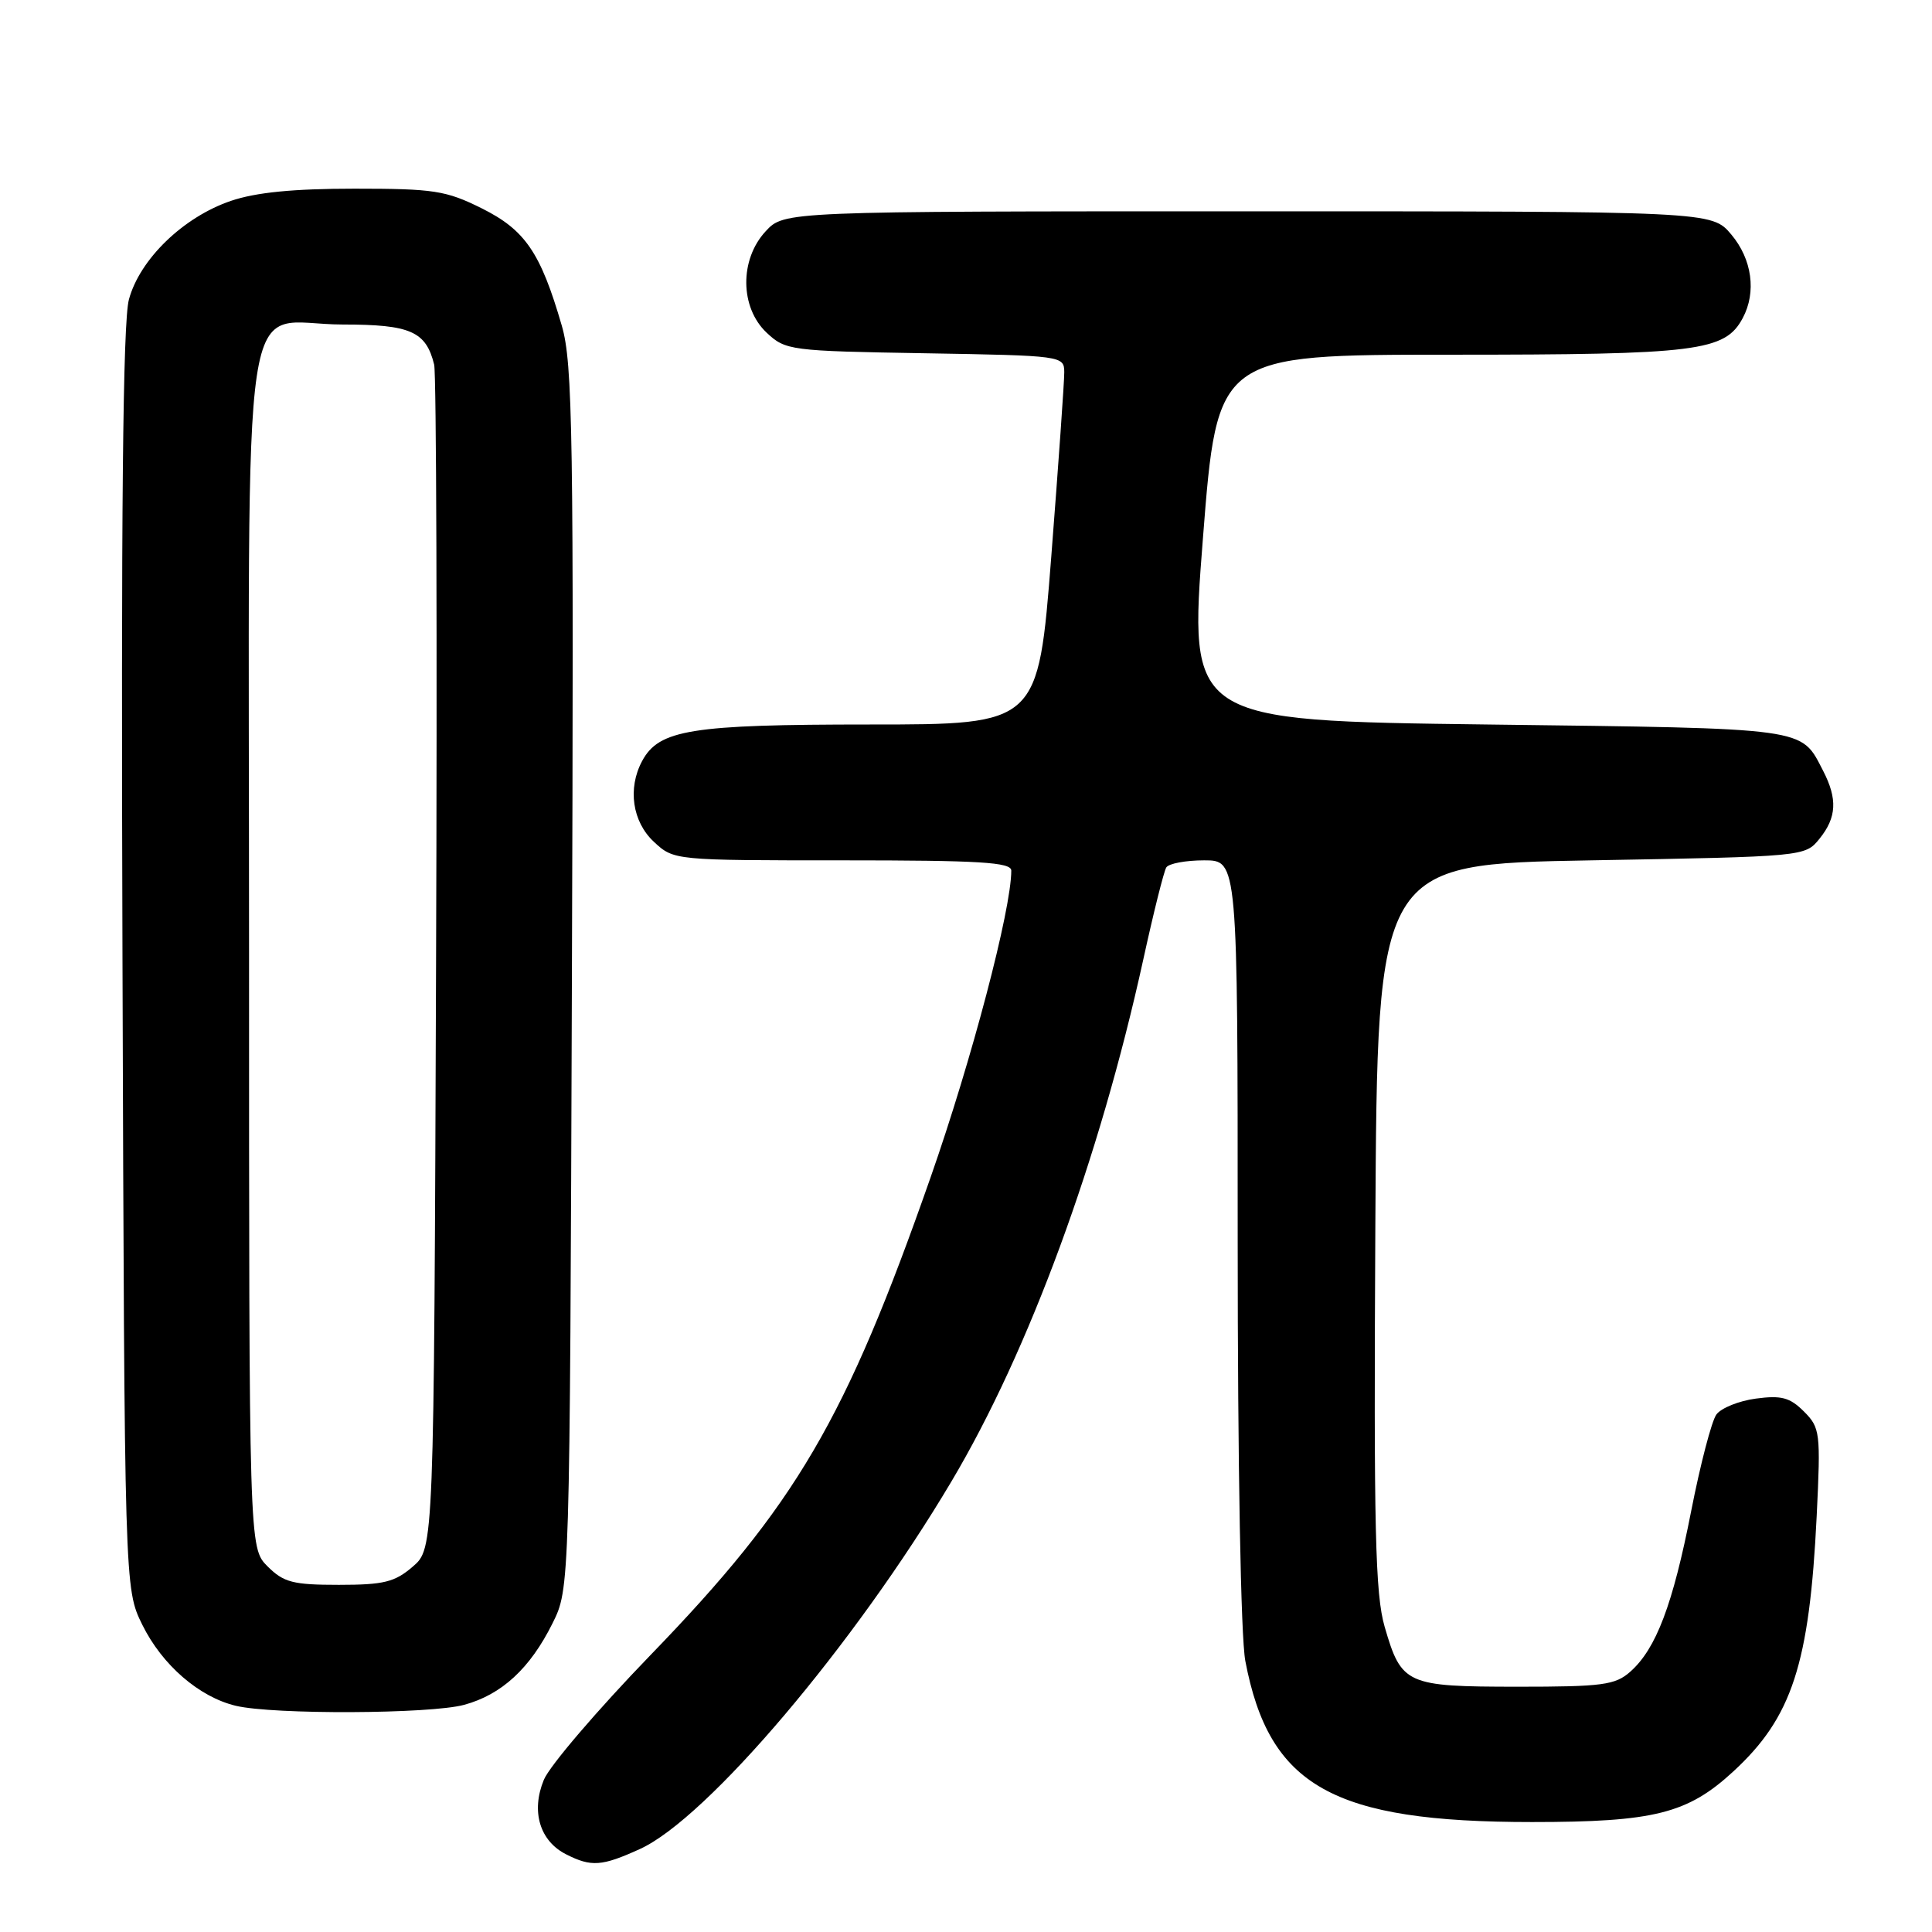 <?xml version="1.0" encoding="UTF-8" standalone="no"?>
<!DOCTYPE svg PUBLIC "-//W3C//DTD SVG 1.1//EN" "http://www.w3.org/Graphics/SVG/1.1/DTD/svg11.dtd" >
<svg xmlns="http://www.w3.org/2000/svg" xmlns:xlink="http://www.w3.org/1999/xlink" version="1.1" viewBox="0 0 256 256">
 <g >
 <path fill="currentColor"
d=" M 84.78 245.01 C 93.69 240.97 113.23 217.92 126.07 196.30 C 136.34 179.02 145.67 153.64 151.48 127.19 C 152.84 120.96 154.22 115.45 154.54 114.94 C 154.86 114.42 157.12 114.00 159.56 114.00 C 164.00 114.00 164.00 114.00 164.00 164.36 C 164.00 194.25 164.41 216.90 165.01 220.08 C 168.17 236.70 176.57 241.43 203.00 241.43 C 219.18 241.43 223.62 240.31 229.67 234.73 C 237.46 227.56 239.76 220.50 240.72 200.89 C 241.26 189.79 241.18 189.18 239.02 187.02 C 237.17 185.17 236.03 184.87 232.67 185.32 C 230.41 185.62 228.06 186.57 227.43 187.43 C 226.80 188.29 225.30 194.05 224.09 200.22 C 221.66 212.62 219.45 218.47 216.03 221.50 C 214.03 223.28 212.36 223.50 201.04 223.50 C 186.32 223.49 185.70 223.21 183.48 215.58 C 182.22 211.25 182.02 202.69 182.24 162.46 C 182.50 114.50 182.50 114.50 210.84 114.00 C 239.14 113.50 239.18 113.50 241.09 111.14 C 243.37 108.32 243.50 105.87 241.57 102.13 C 238.58 96.36 239.92 96.54 197.10 96.00 C 157.50 95.50 157.50 95.50 159.40 71.25 C 161.30 47.00 161.30 47.00 192.18 47.00 C 224.99 47.00 228.56 46.55 230.92 42.15 C 232.76 38.71 232.16 34.35 229.41 31.08 C 226.82 28.00 226.82 28.00 165.36 28.00 C 103.90 28.00 103.90 28.00 101.45 30.65 C 97.98 34.40 98.04 40.74 101.58 44.08 C 104.09 46.43 104.66 46.51 122.58 46.81 C 140.76 47.12 141.00 47.15 141.02 49.31 C 141.03 50.52 140.25 61.51 139.30 73.75 C 137.56 96.00 137.56 96.00 115.25 96.00 C 91.54 96.00 87.31 96.68 85.08 100.85 C 83.14 104.47 83.79 108.90 86.65 111.55 C 89.29 114.00 89.30 114.00 111.65 114.00 C 129.83 114.00 134.00 114.25 134.00 115.36 C 134.00 120.52 128.77 140.41 123.31 156.00 C 112.03 188.21 105.49 199.37 86.20 219.30 C 79.18 226.56 72.81 234.00 72.06 235.84 C 70.34 240.01 71.52 243.95 75.02 245.71 C 78.35 247.40 79.75 247.30 84.78 245.01 Z  M 61.50 225.90 C 66.47 224.55 70.24 221.08 73.21 215.10 C 75.50 210.50 75.50 210.50 75.78 129.62 C 76.04 57.36 75.89 48.15 74.44 43.15 C 71.63 33.46 69.58 30.47 63.84 27.61 C 59.10 25.25 57.50 25.00 46.98 25.00 C 38.88 25.00 33.91 25.49 30.59 26.62 C 24.28 28.77 18.52 34.35 17.08 39.69 C 16.28 42.68 16.03 67.78 16.23 127.19 C 16.50 210.50 16.50 210.50 18.85 215.28 C 21.48 220.62 26.39 224.87 31.26 226.03 C 36.24 227.21 57.01 227.12 61.50 225.90 Z  M 35.45 207.55 C 33.00 205.09 33.00 205.09 33.00 126.05 C 33.00 33.56 31.59 43.00 45.43 43.00 C 54.39 43.00 56.45 43.91 57.53 48.32 C 57.82 49.52 57.94 85.30 57.78 127.84 C 57.50 205.17 57.50 205.17 54.69 207.59 C 52.31 209.64 50.85 210.00 44.90 210.00 C 38.81 210.00 37.59 209.68 35.45 207.55 Z "/>
</g>
</svg>